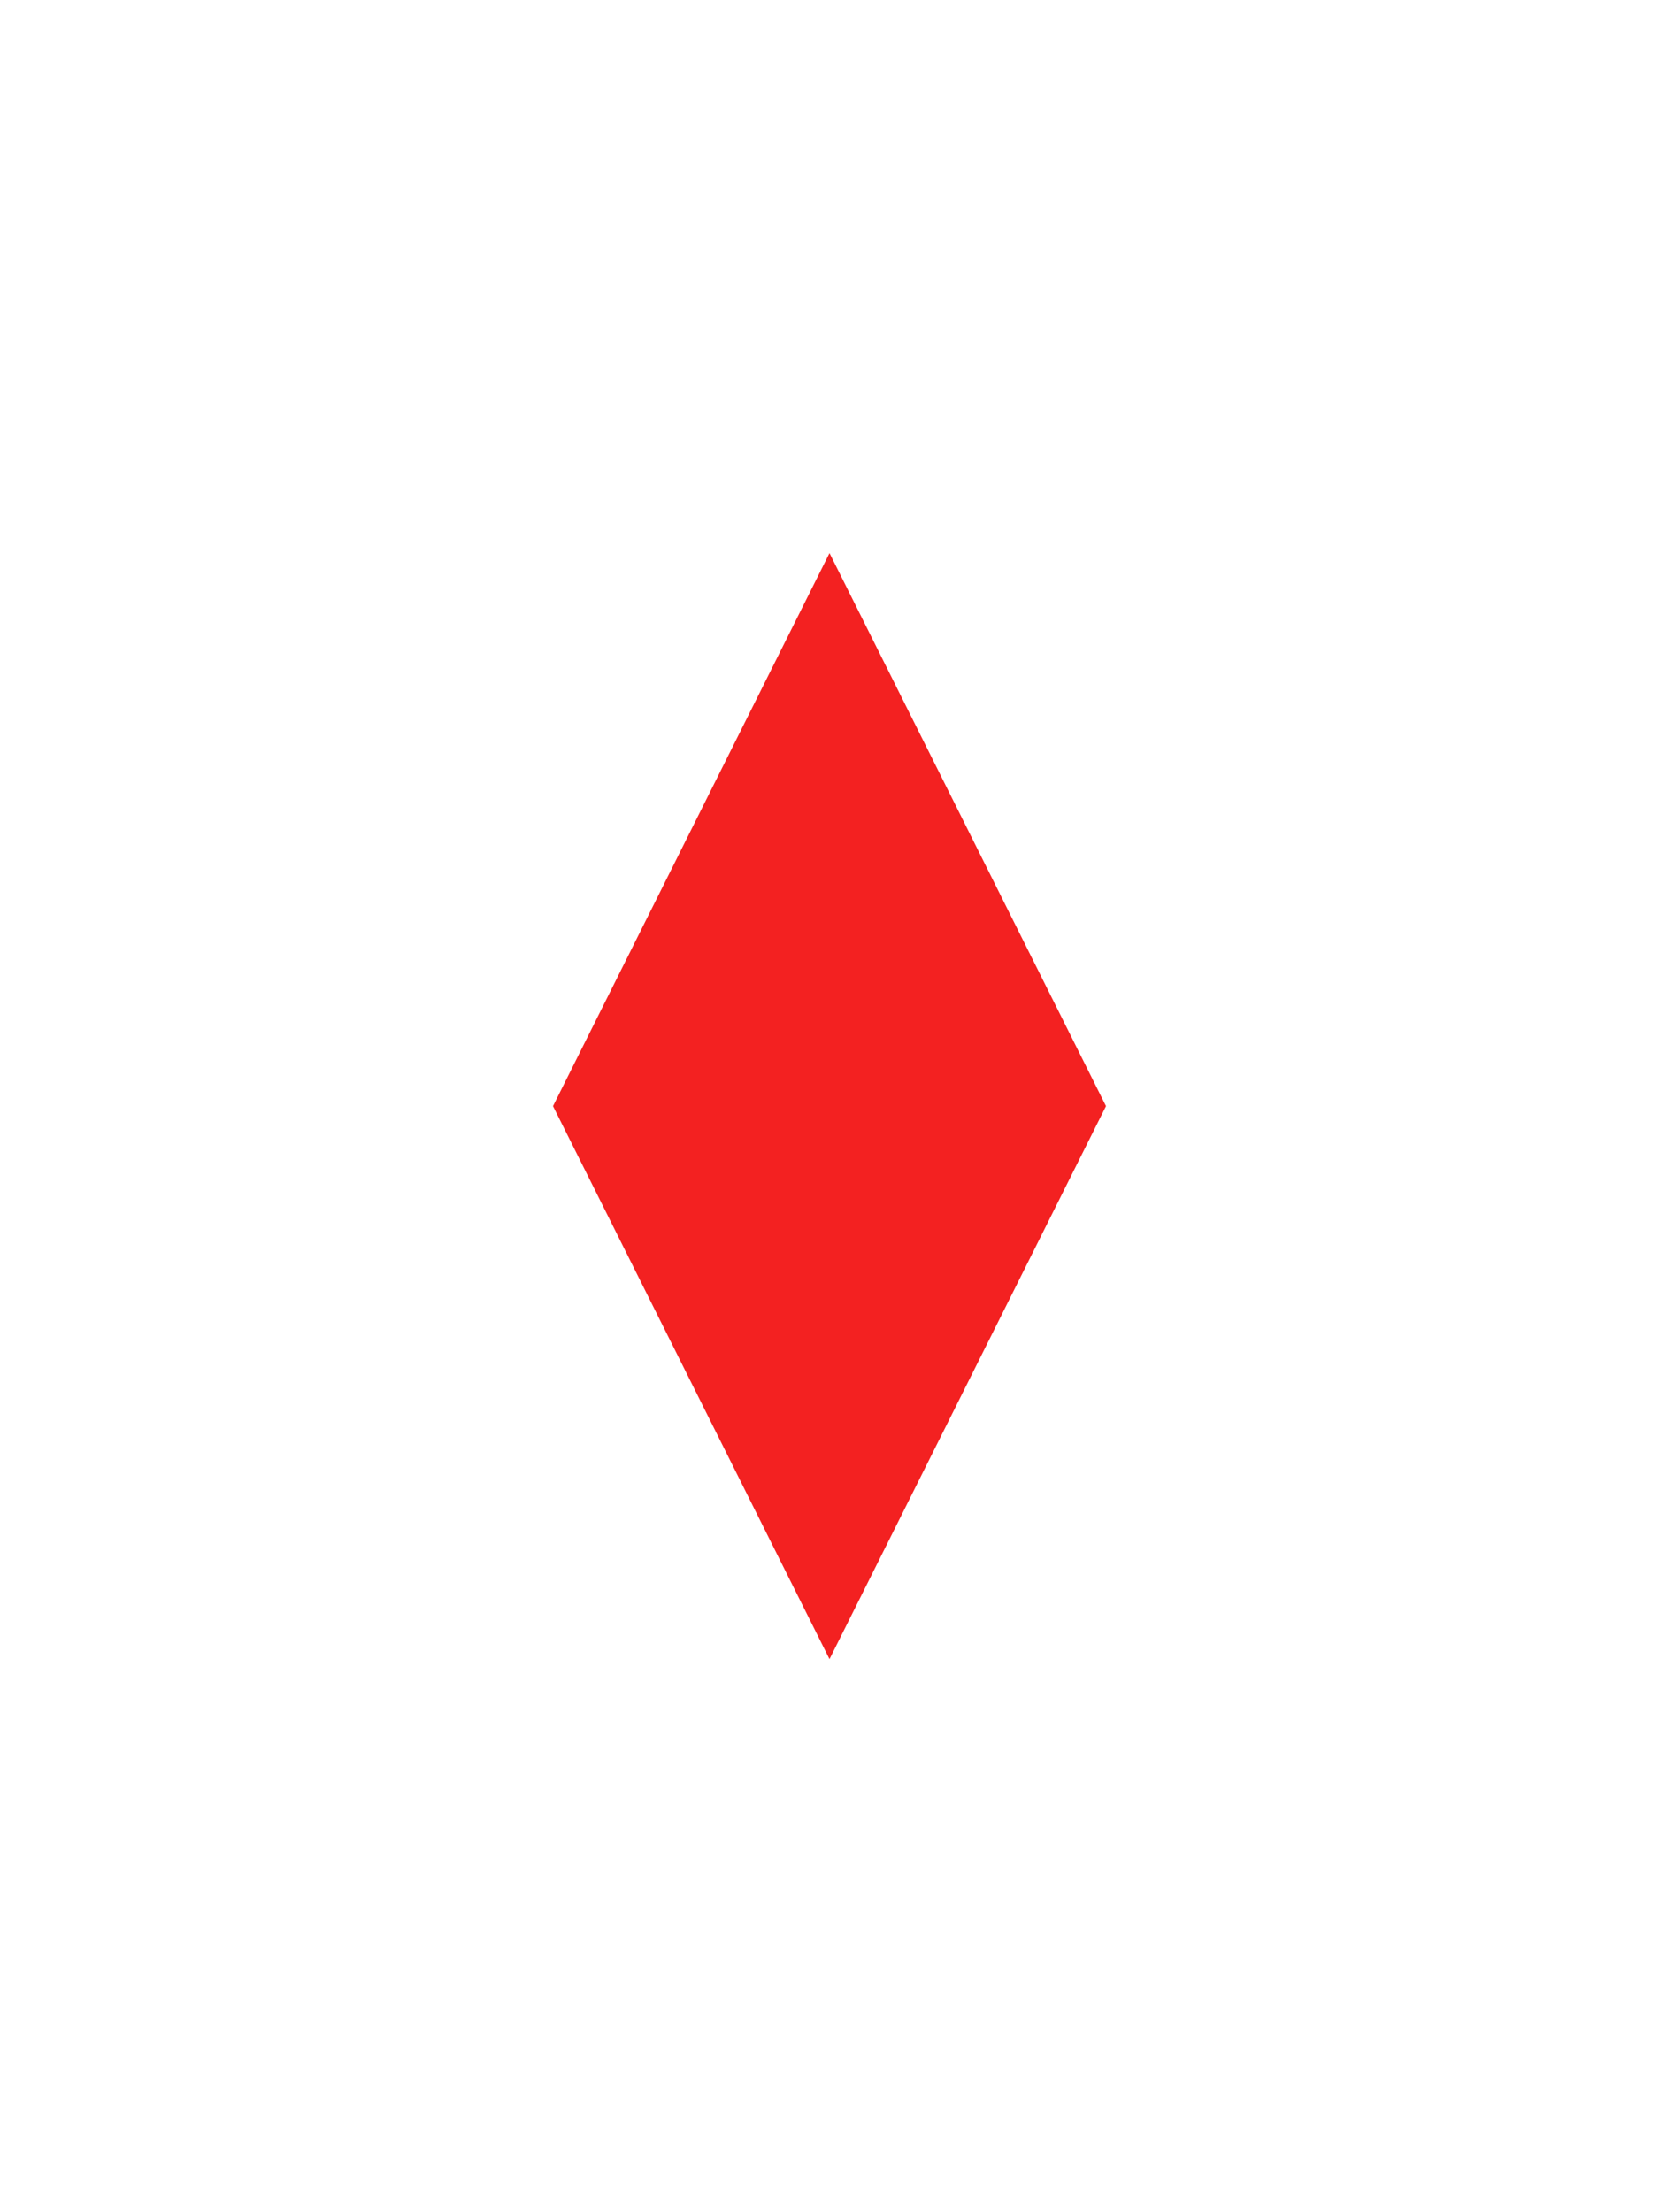 <svg width="21" height="28" viewBox="0 0 21 28" fill="none" xmlns="http://www.w3.org/2000/svg">
<g filter="url(#filter0_d_1_1038)">
<path d="M9.8 8.4L10.5 7L11.2 8.4L14 14L11.2 19.6L10.5 21L9.8 19.6L7 14L9.8 8.4Z" fill="#F32121"/>
</g>
<defs>
<filter id="filter0_d_1_1038" x="0" y="0" width="21" height="28" filterUnits="userSpaceOnUse" color-interpolation-filters="sRGB">
<feFlood flood-opacity="0" result="BackgroundImageFix"/>
<feColorMatrix in="SourceAlpha" type="matrix" values="0 0 0 0 0 0 0 0 0 0 0 0 0 0 0 0 0 0 127 0" result="hardAlpha"/>
<feOffset/>
<feGaussianBlur stdDeviation="3.5"/>
<feComposite in2="hardAlpha" operator="out"/>
<feColorMatrix type="matrix" values="0 0 0 0 1 0 0 0 0 0 0 0 0 0 0 0 0 0 1 0"/>
<feBlend mode="normal" in2="BackgroundImageFix" result="effect1_dropShadow_1_1038"/>
<feBlend mode="normal" in="SourceGraphic" in2="effect1_dropShadow_1_1038" result="shape"/>
</filter>
</defs>
</svg>
